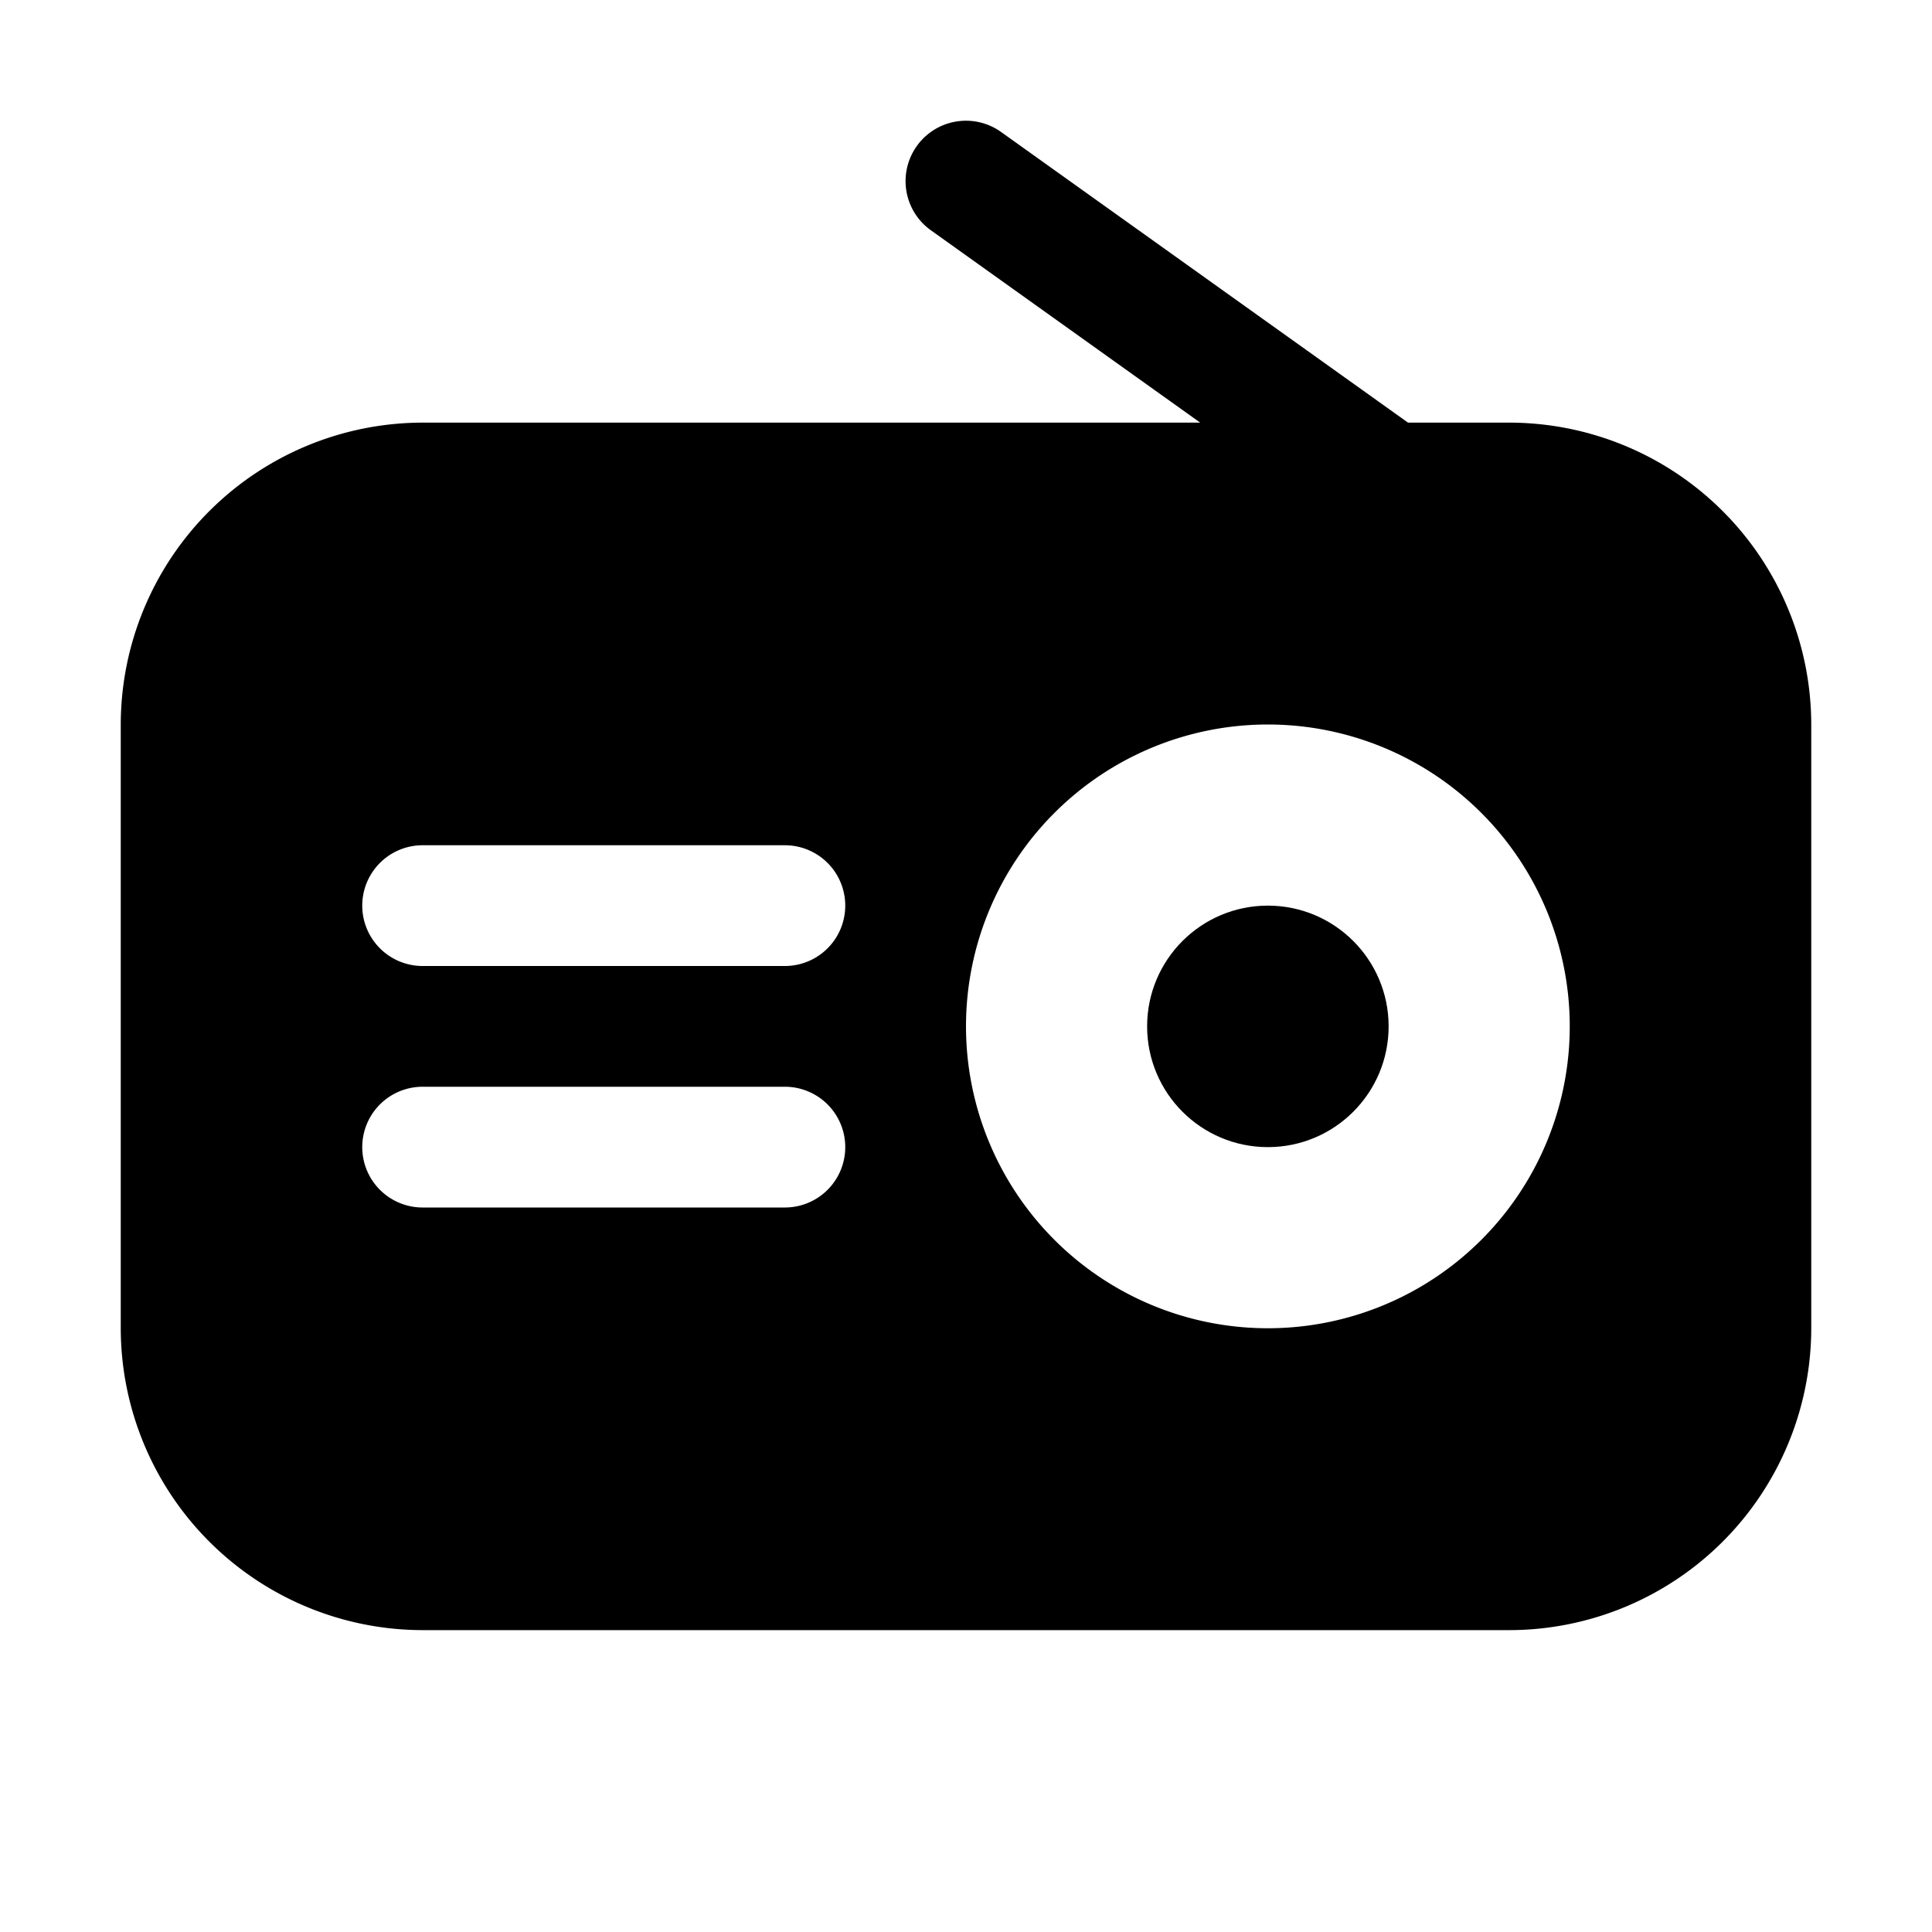 <?xml version="1.0" encoding="UTF-8" standalone="no"?> <svg xmlns="http://www.w3.org/2000/svg" viewBox="0 0 32 32"><title>Radio</title><g id="Radio"><circle cx="21" cy="17" r="2"/><path d="M25,7H23.321l-6.74-4.814a1,1,0,0,0-1.163,1.628L19.879,7H7a5.006,5.006,0,0,0-5,5V22a5.006,5.006,0,0,0,5,5H25a5.006,5.006,0,0,0,5-5V12A5.006,5.006,0,0,0,25,7ZM13,20H7a1,1,0,0,1,0-2h6a1,1,0,0,1,0,2Zm0-4H7a1,1,0,0,1,0-2h6a1,1,0,0,1,0,2Zm8,6a5,5,0,1,1,5-5A5,5,0,0,1,21,22Z"/></g></svg>